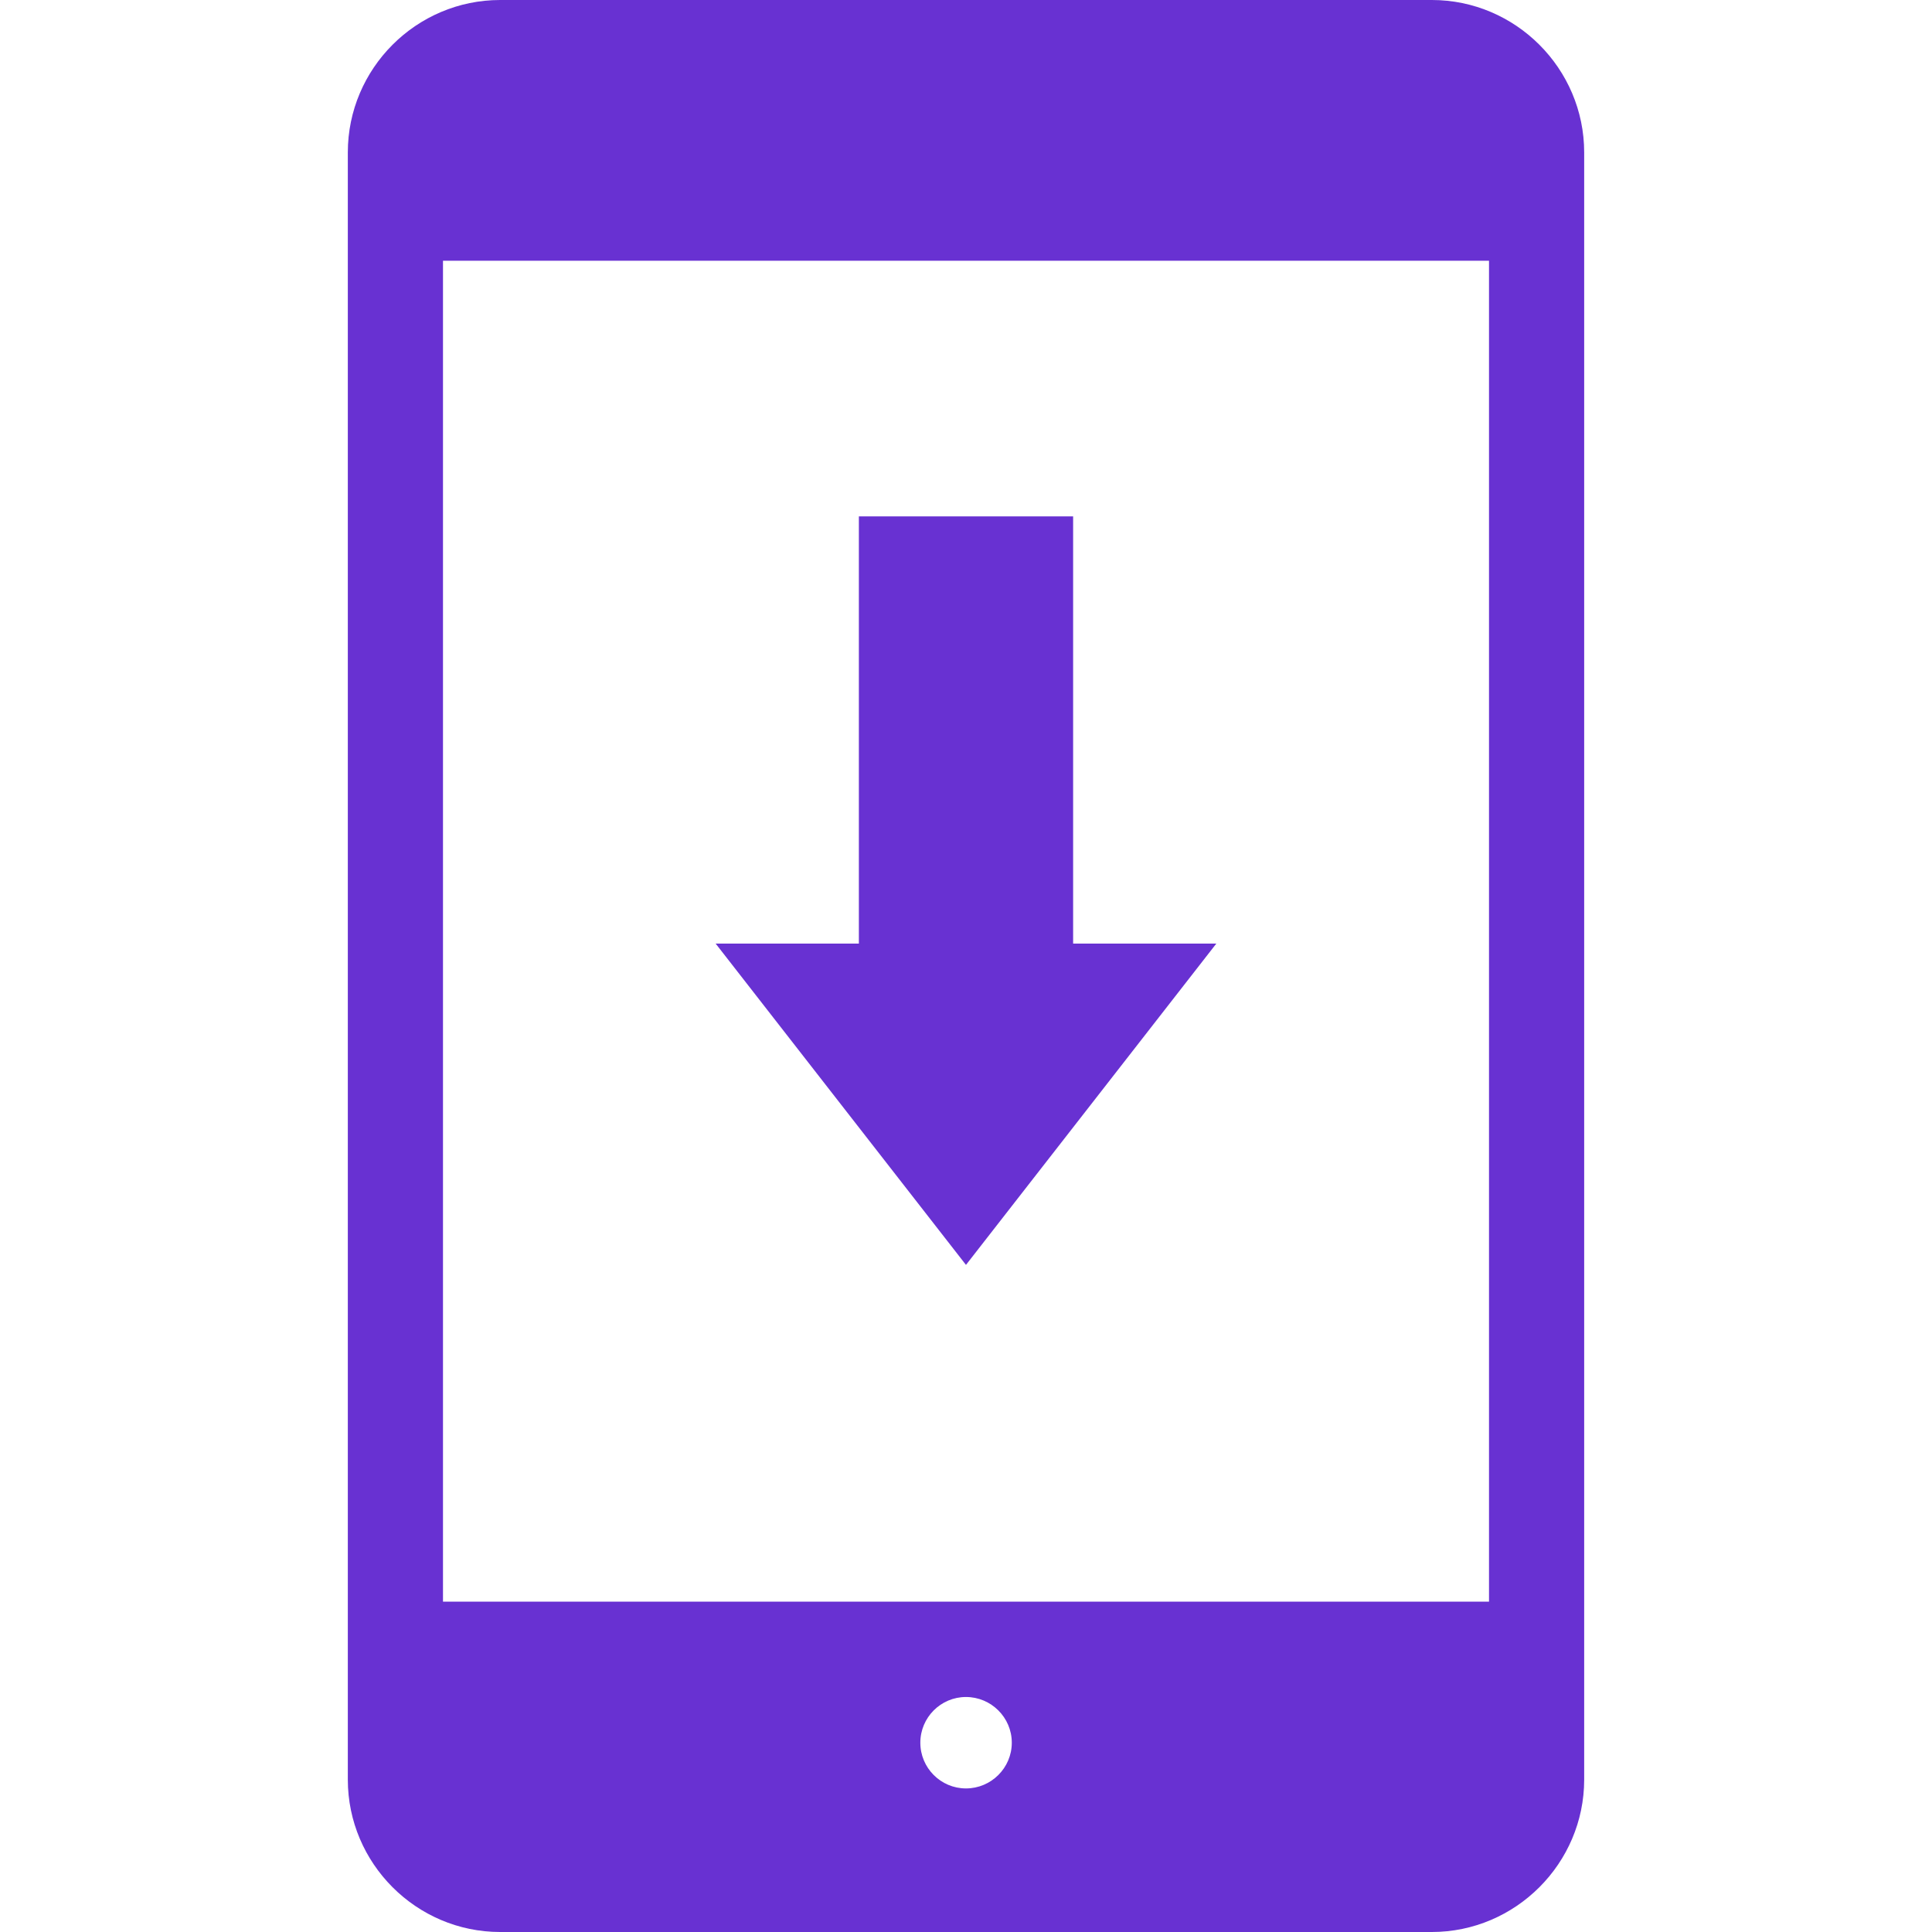 <!DOCTYPE svg PUBLIC "-//W3C//DTD SVG 1.1//EN" "http://www.w3.org/Graphics/SVG/1.1/DTD/svg11.dtd">
<!-- Uploaded to: SVG Repo, www.svgrepo.com, Transformed by: SVG Repo Mixer Tools -->
<svg height="800px" width="800px" version="1.1" id="_x32_" xmlns="http://www.w3.org/2000/svg" xmlns:xlink="http://www.w3.org/1999/xlink" viewBox="0 0 512 512" xml:space="preserve" fill="#6831D2">
<g id="SVGRepo_bgCarrier" stroke-width="0"/>
<g id="SVGRepo_tracerCarrier" stroke-linecap="round" stroke-linejoin="round"/>
<g id="SVGRepo_iconCarrier"> <style type="text/css"> .st0{fill:#6831D2;} </style> <g> <path class="st0" d="M379.448,0H132.552C110.31,0,92.176,18.175,92.176,40.4v431.208C92.176,493.8,110.31,512,132.552,512h246.896 c22.193,0,40.376-18.2,40.376-40.392V342.578V40.4C419.824,18.175,401.64,0,379.448,0z M255.992,473.953 c-6.671,0-12.094-5.432-12.094-12.119c0-6.68,5.423-12.111,12.094-12.111c6.671,0,12.144,5.432,12.144,12.111 C268.136,468.522,262.662,473.953,255.992,473.953z M394.603,424.461H117.396V69.106h277.206V424.461z"/> <polygon class="st0" points="322.336,250.065 284.389,250.065 284.389,136.848 227.61,136.848 227.61,250.065 189.664,250.065 189.664,250.073 255.992,335.209 "/> </g> </g>
</svg>